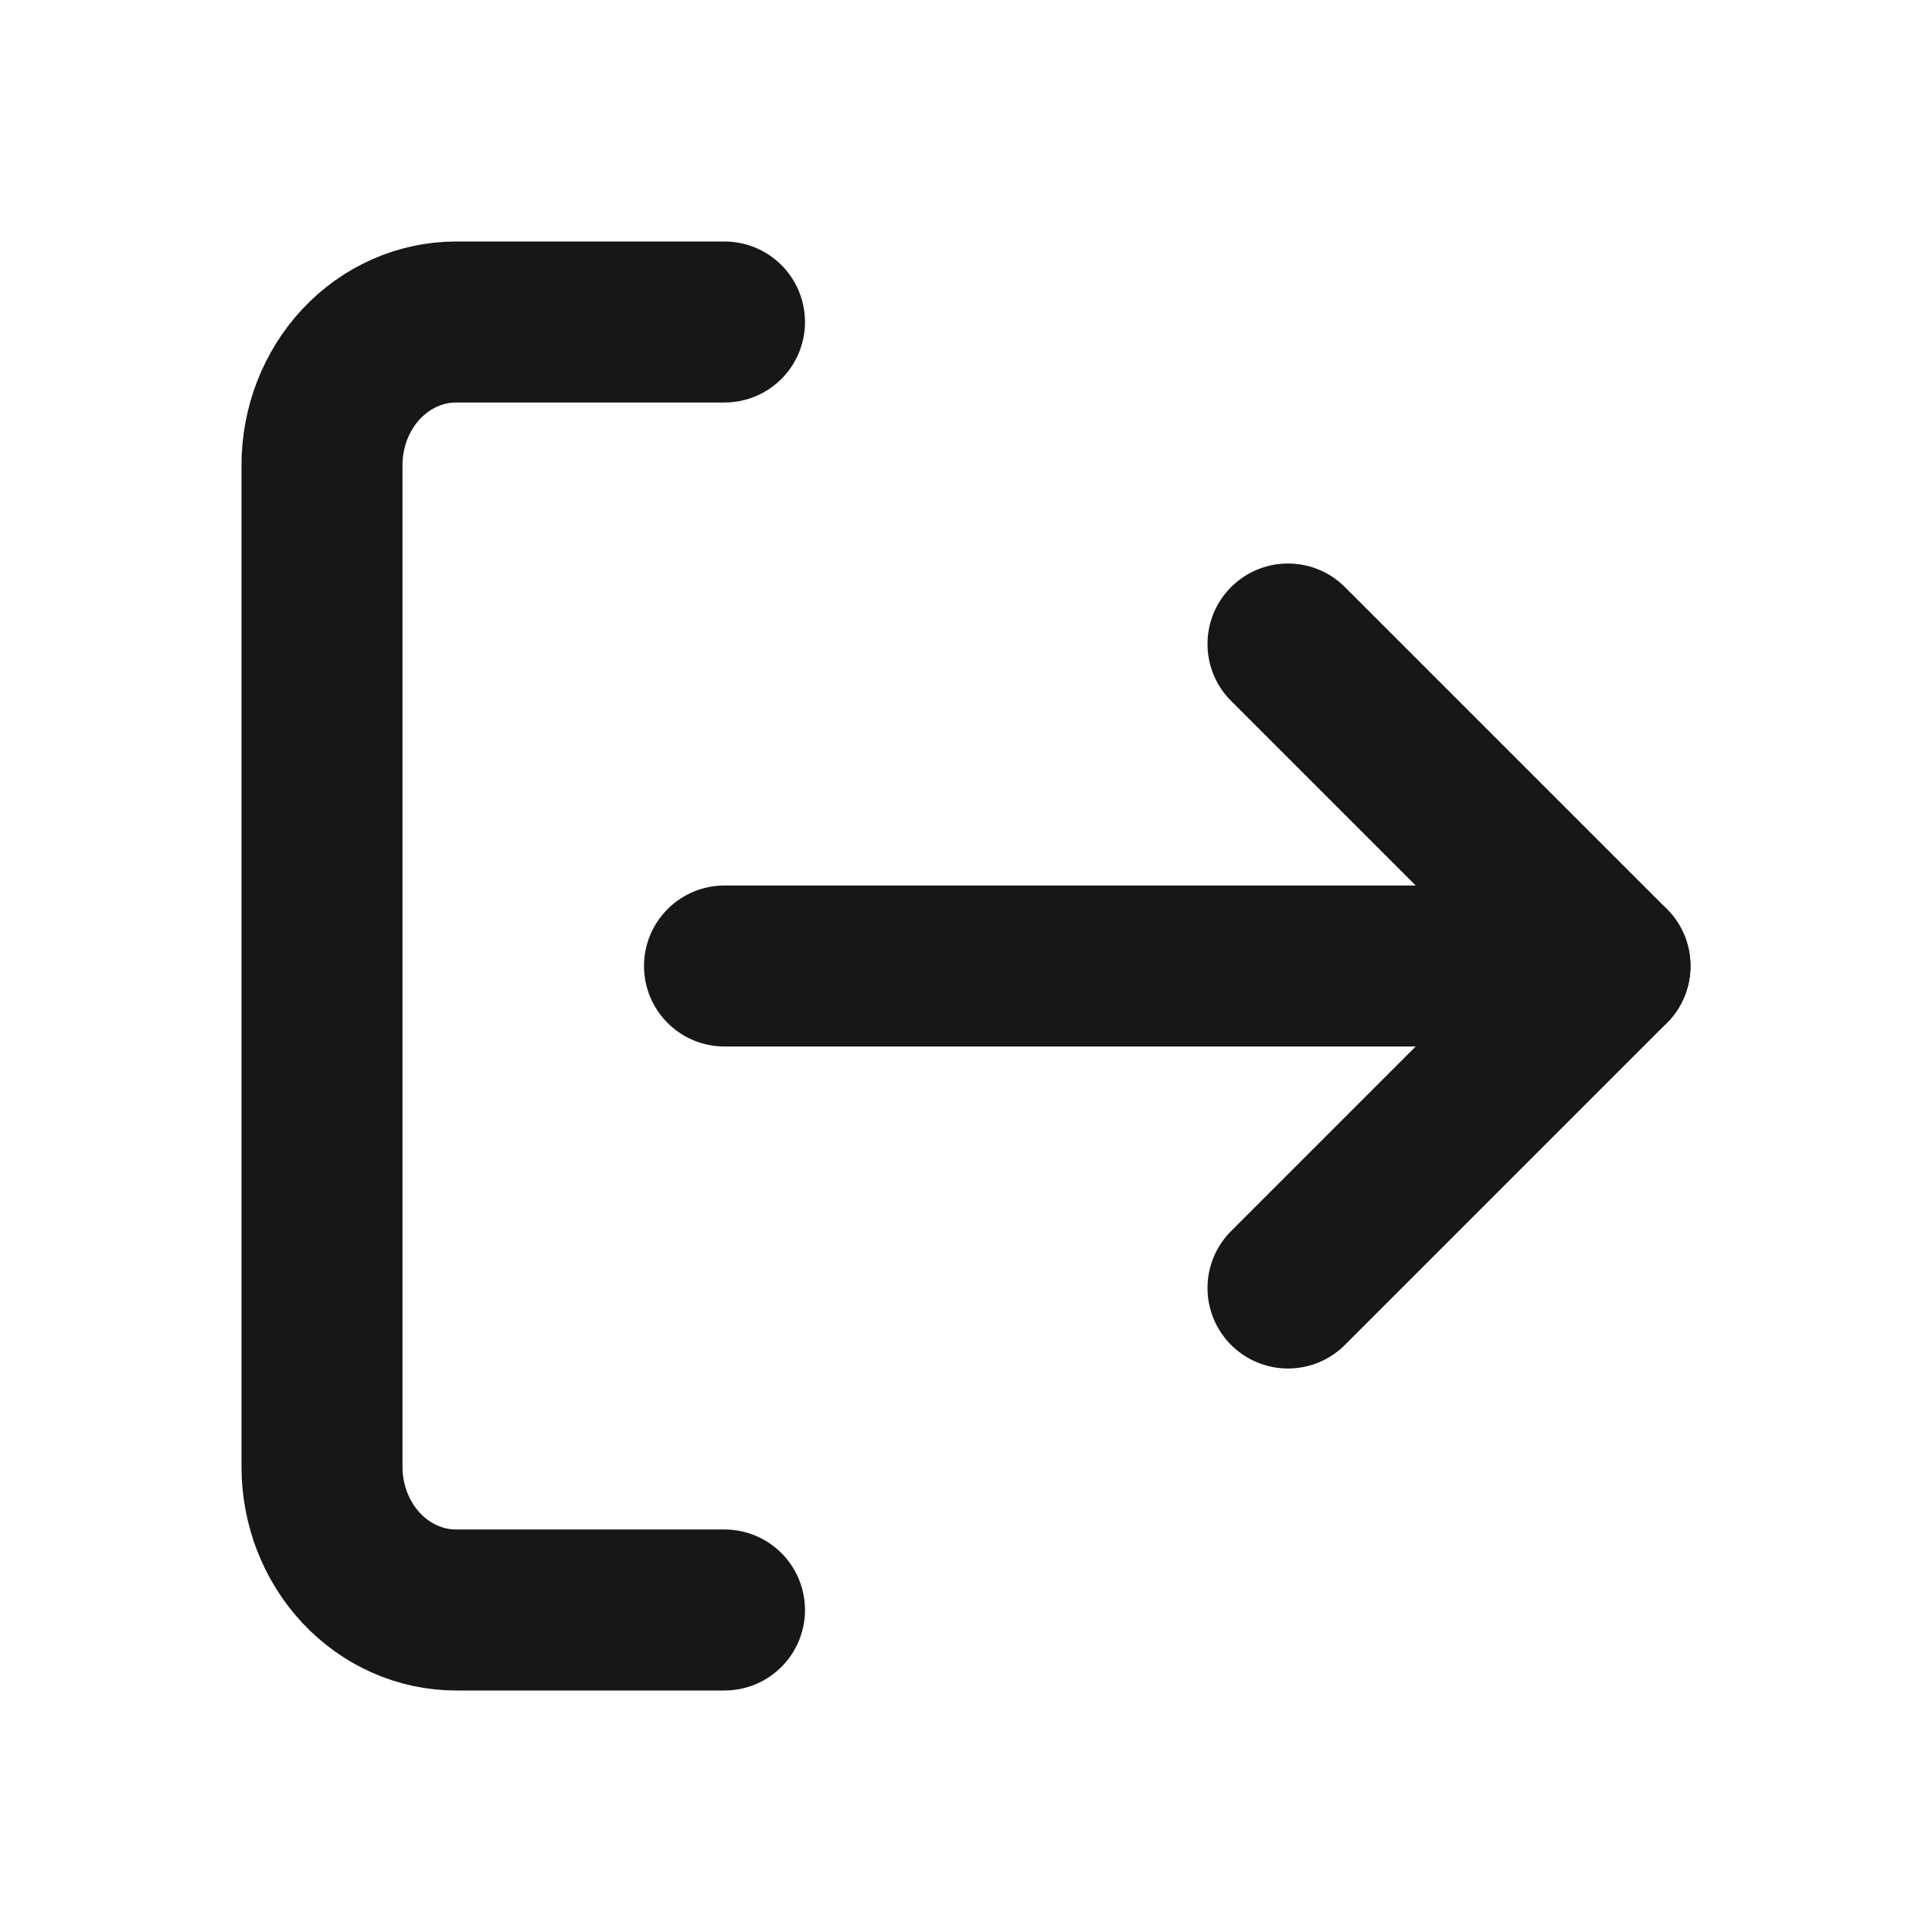 <svg width="24" height="24" viewBox="0 0 24 24" fill="none" xmlns="http://www.w3.org/2000/svg">
<path d="M9 20H5.667C5.225 20 4.801 19.813 4.488 19.479C4.176 19.146 4 18.694 4 18.222V5.778C4 5.306 4.176 4.854 4.488 4.521C4.801 4.187 5.225 4 5.667 4H9" stroke="#171717" stroke-width="2" stroke-linecap="round" stroke-linejoin="round"/>
<path d="M16 16L20 12L16 8" stroke="#171717" stroke-width="2" stroke-linecap="round" stroke-linejoin="round"/>
<path d="M20 12H9" stroke="#171717" stroke-width="2" stroke-linecap="round" stroke-linejoin="round"/>
</svg>

